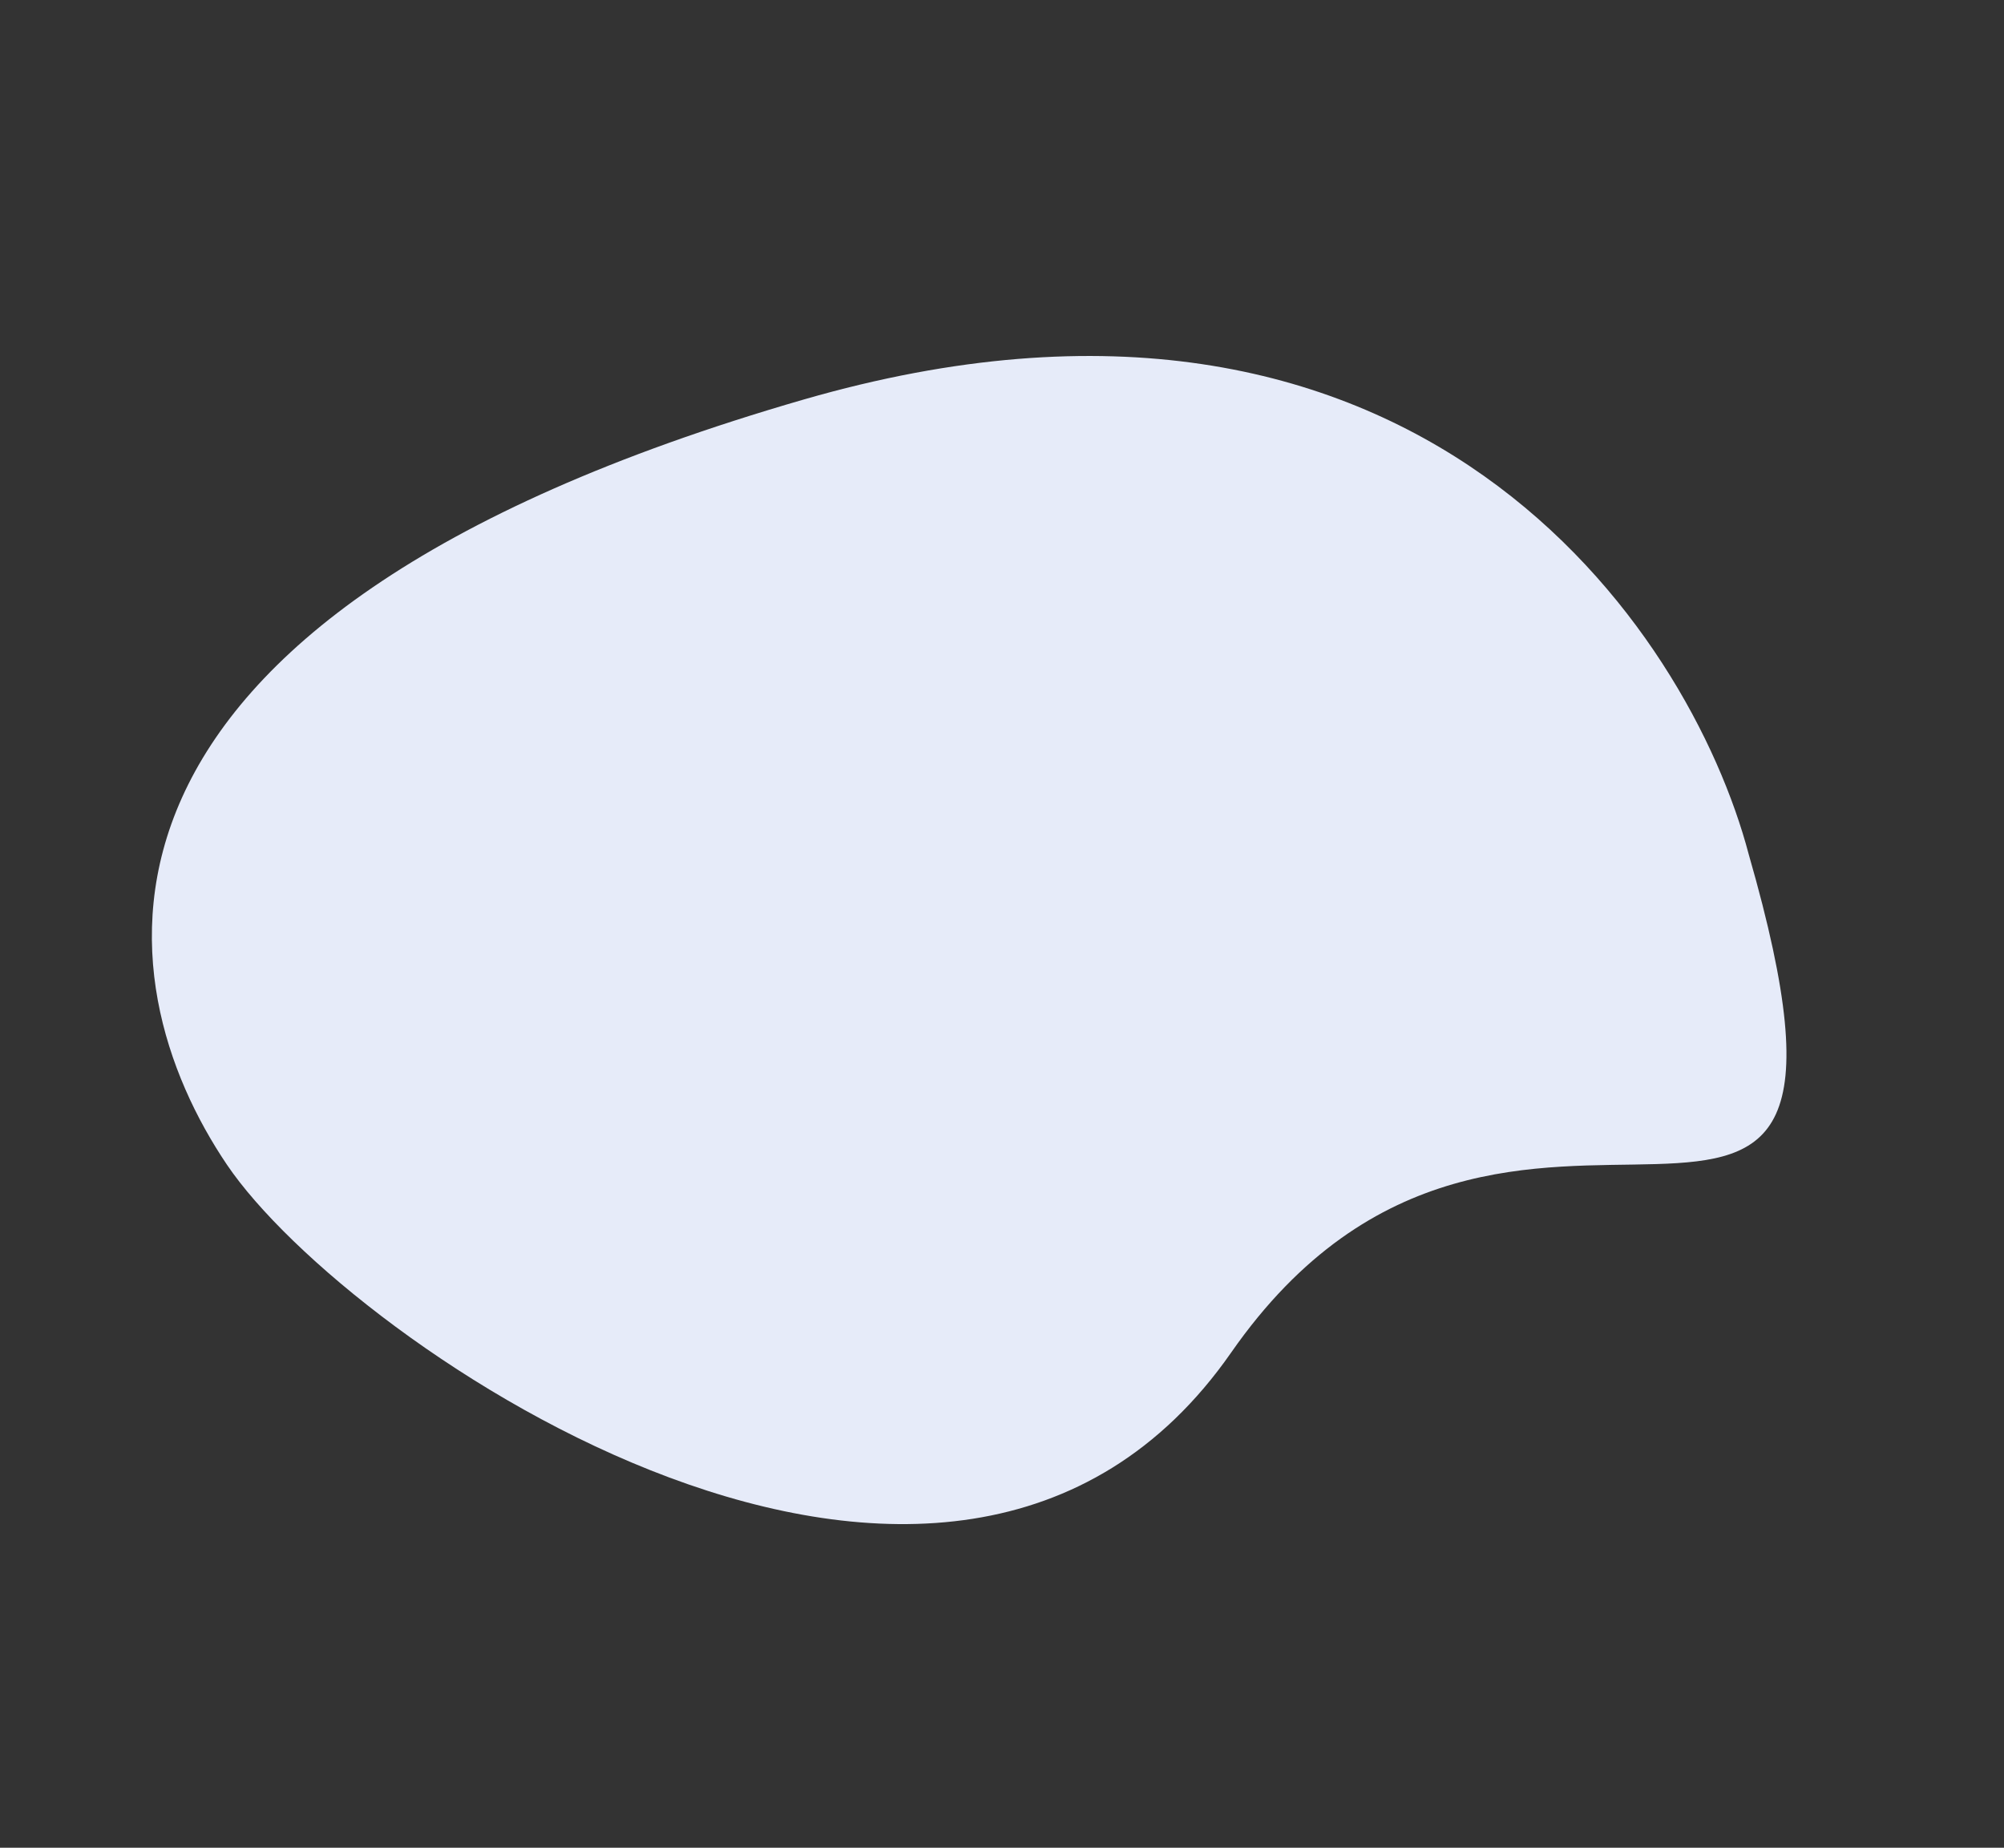 <svg width="64" height="59" viewBox="0 0 64 59" fill="none" xmlns="http://www.w3.org/2000/svg">
<rect x="0" y="0" width="64" height="59" fill="#333333" stroke="none"/>
<path d="M25.663 12.758C45.257 7.095 53.951 20.083 55.849 27.285C61.042 45.321 48.291 30.307 39.317 43.19C30.343 56.072 11.136 42.944 7.247 37.189C3.358 31.433 1.17 19.837 25.663 12.758Z" fill="#E6EBF9"/>
</svg>
